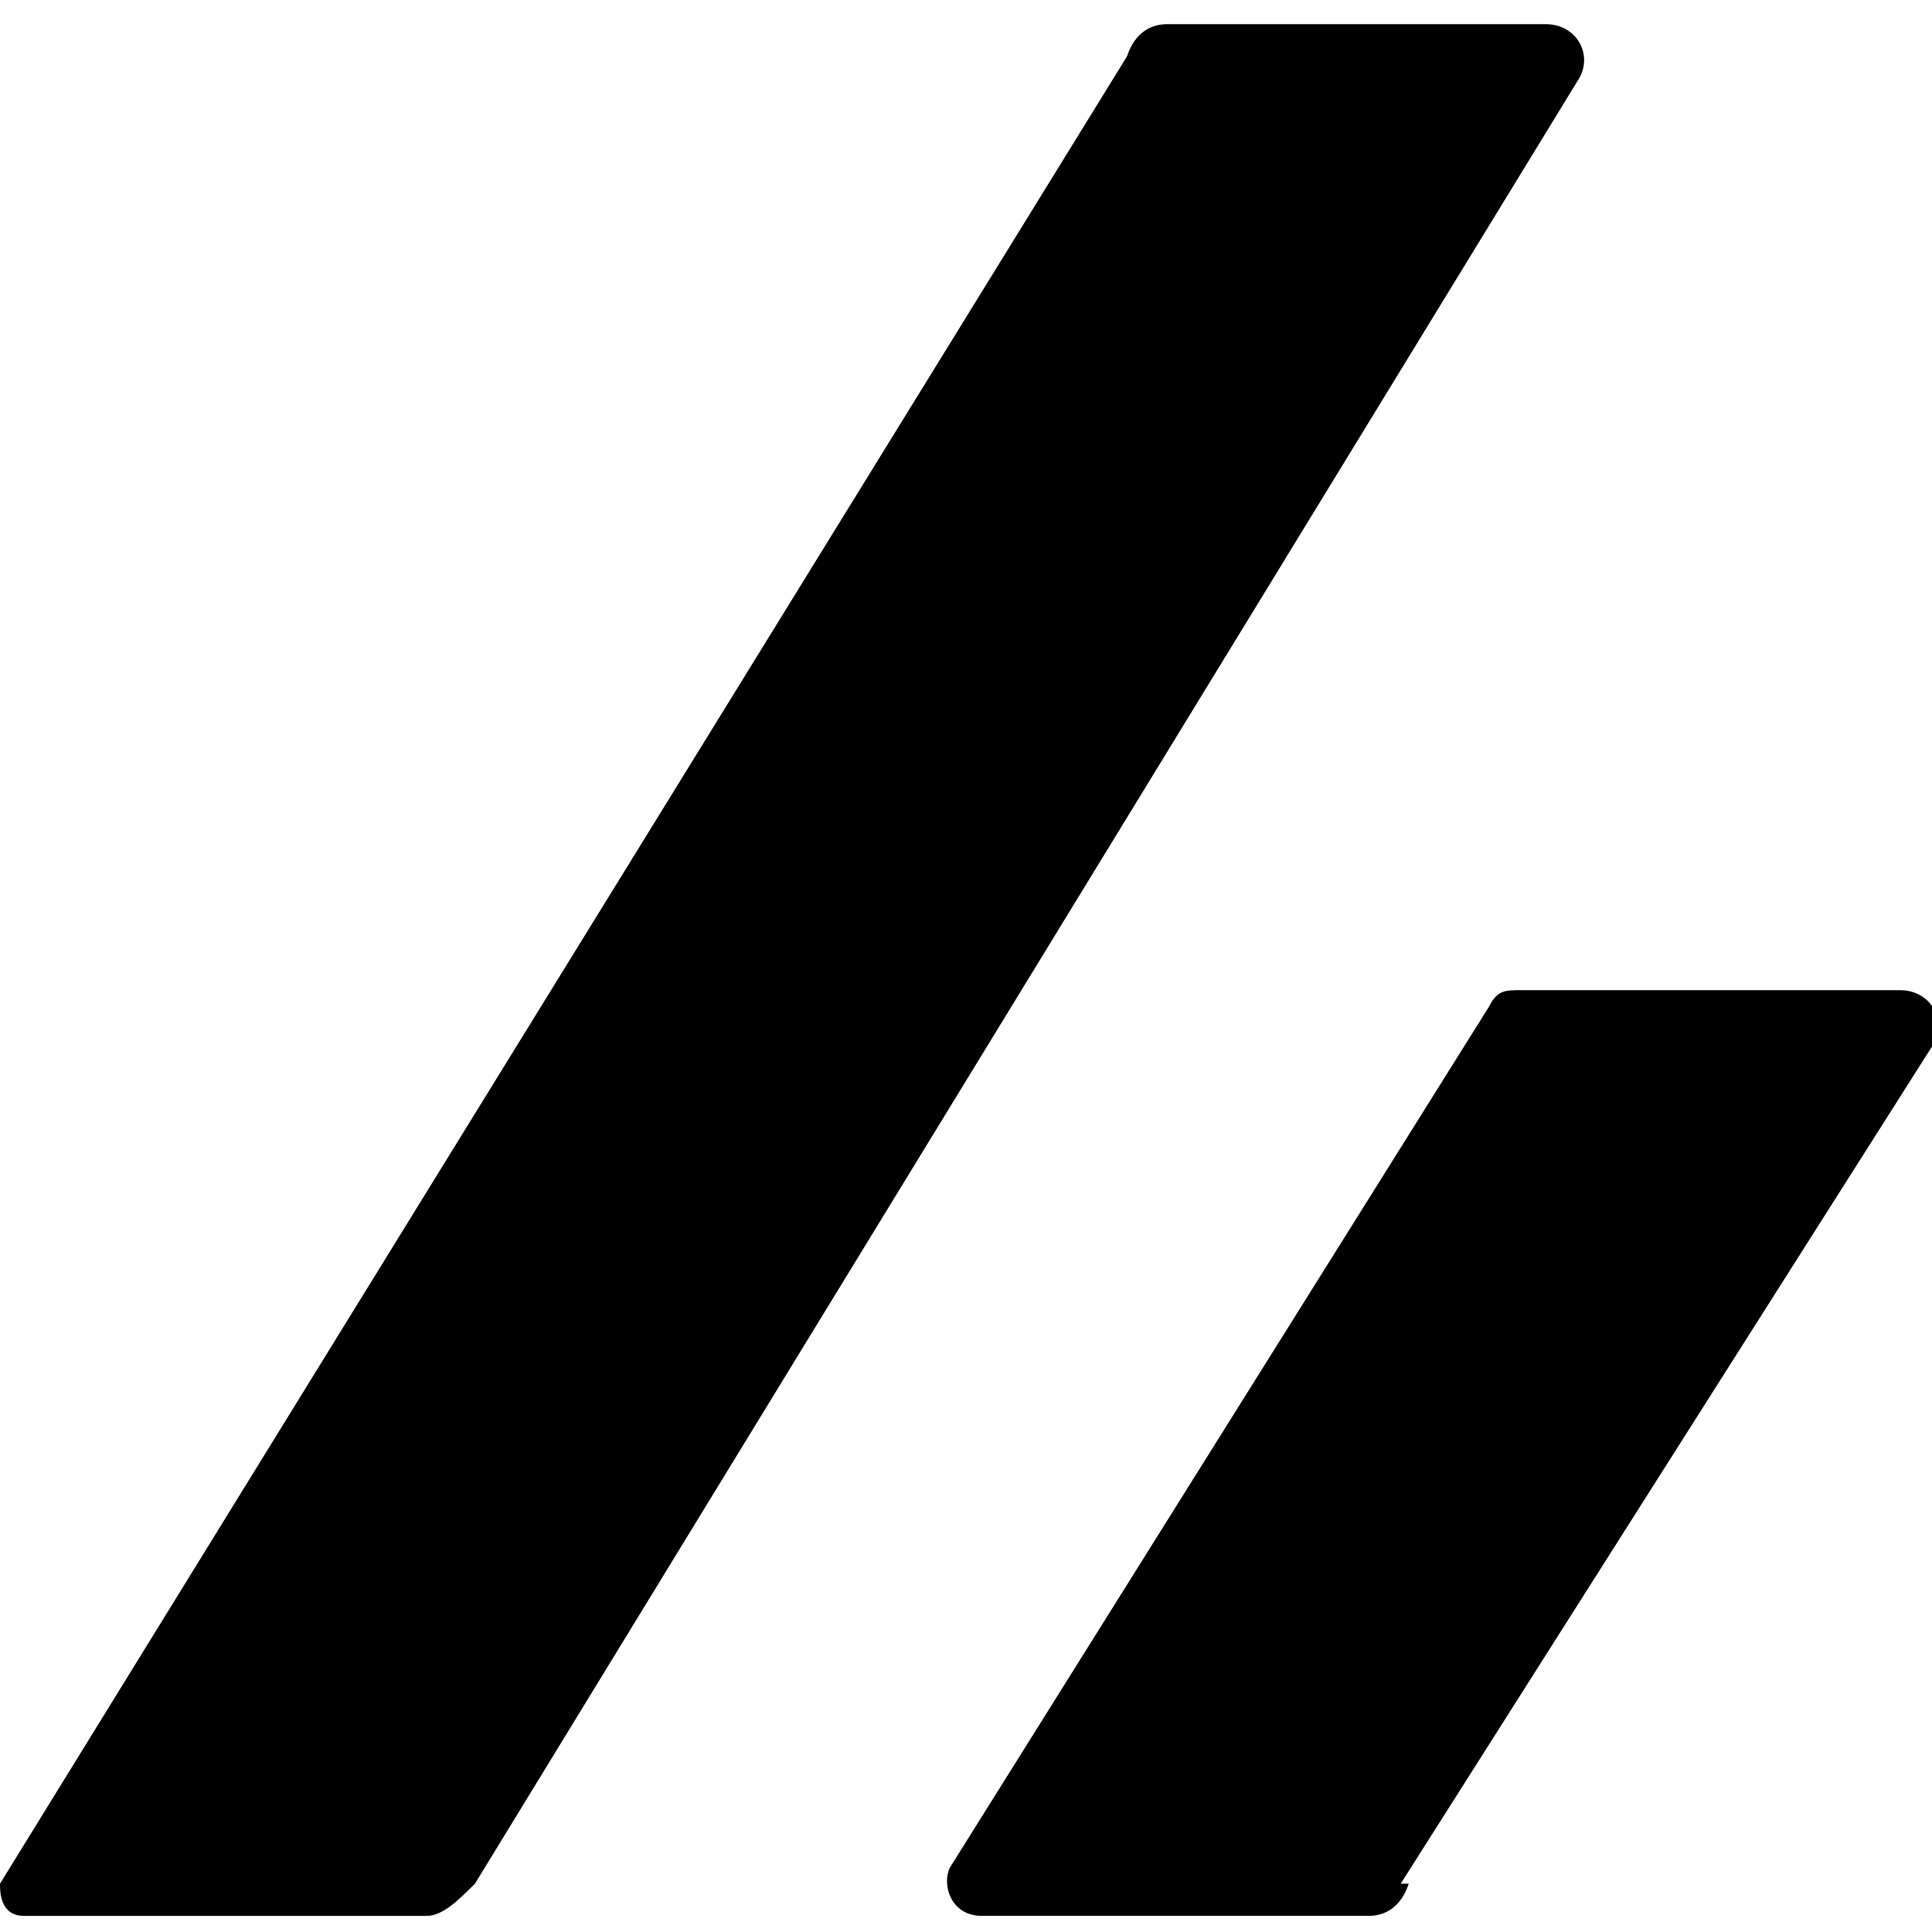 <svg viewBox="0 0 24 24" xmlns="http://www.w3.org/2000/svg"><path d="M.3 23.8h5c.2 0 .4-.2.6-.4L19.6 1c.2-.3 0-.7-.4-.7h-4.7c-.2 0-.4.1-.5.4L0 23.4c0 .1 0 .4.3.4zm17.1-.4L24 13c.2-.3 0-.7-.4-.7h-4.7c-.2 0-.3 0-.4.2l-6.7 10.7c-.1.2 0 .6.4.6h4.8c.2 0 .4-.1.5-.4z"/></svg>